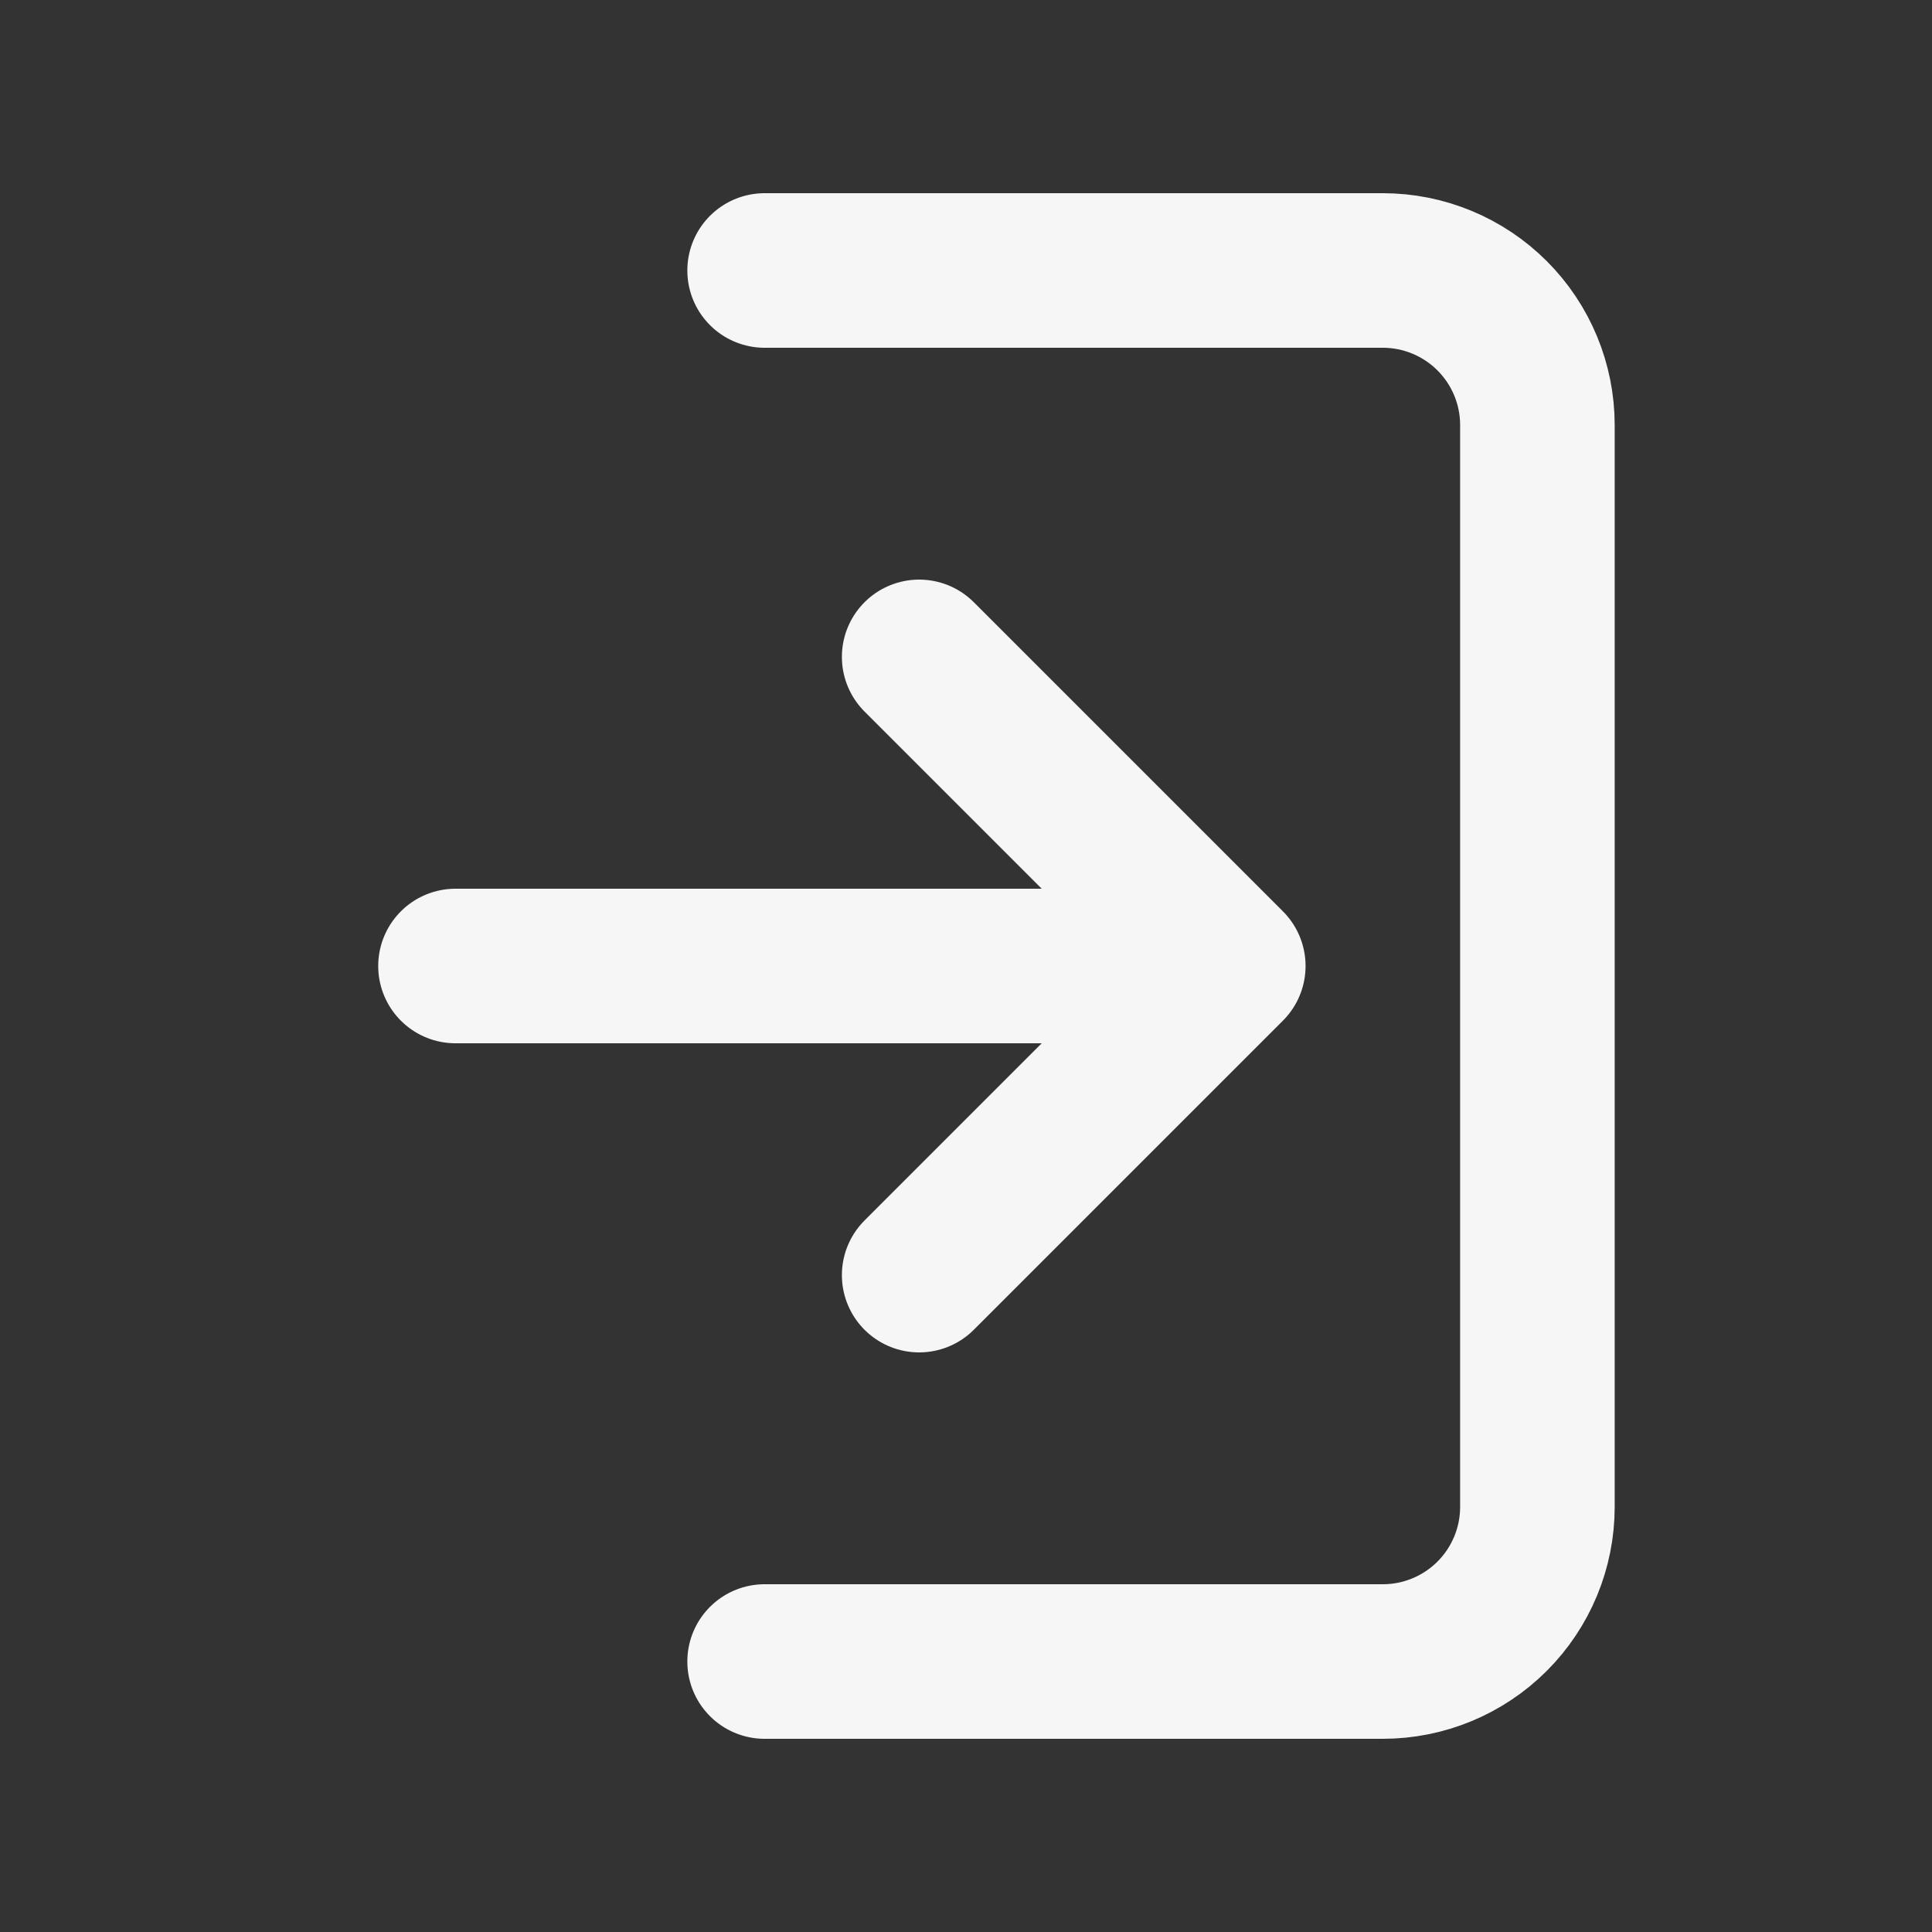 <svg width="25" height="25" viewBox="0 0 25 25" fill="none" xmlns="http://www.w3.org/2000/svg">
<rect x="0" y="0" width="25" height="25" fill="#333333" stroke="none"/>
<path d="M9.894 3.5H17.894C18.424 3.5 18.933 3.711 19.308 4.086C19.683 4.461 19.894 4.97 19.894 5.5V19.5C19.894 20.03 19.683 20.539 19.308 20.914C18.933 21.289 18.424 21.5 17.894 21.5H9.894M15.894 12.5L11.894 8.5M15.894 12.5L11.894 16.5M15.894 12.5H5.894" stroke="#F6F6F6" stroke-width="2" stroke-linecap="round" stroke-linejoin="round"/>
</svg>
